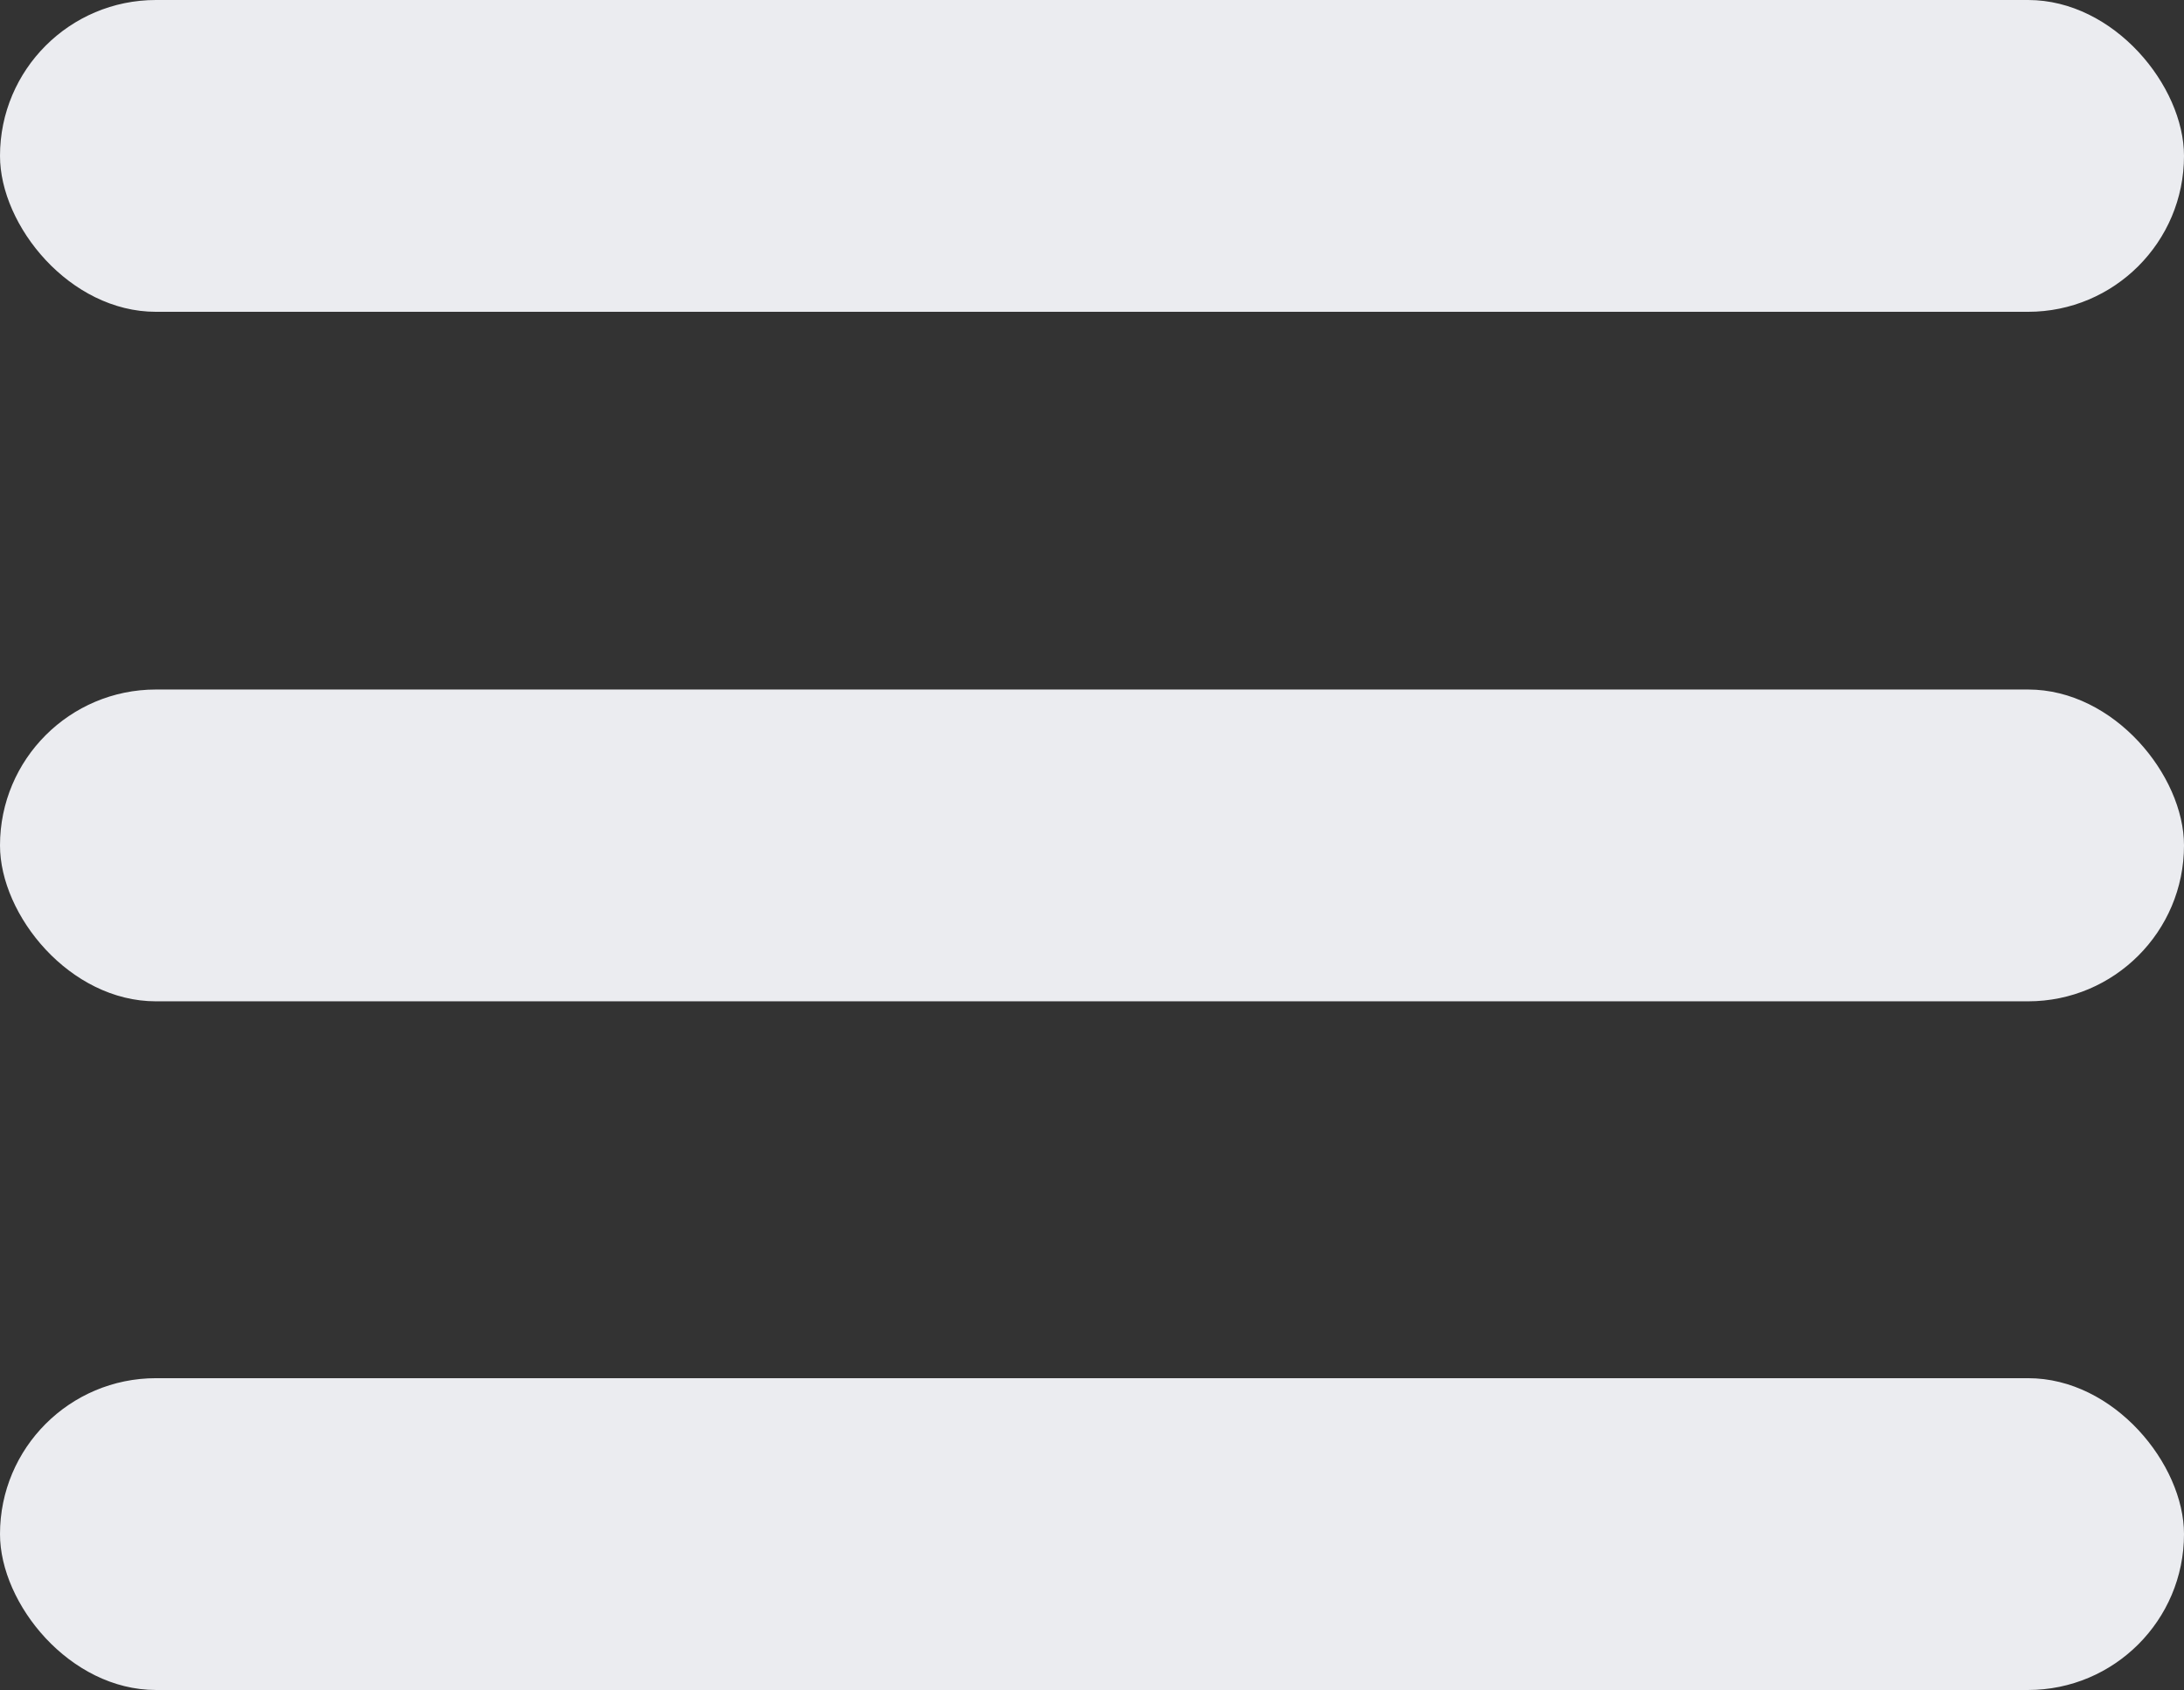 <svg xmlns="http://www.w3.org/2000/svg" width="41.344" height="32" viewBox="0 0 41.344 32">
  <rect x="0" y="0" width="41.344" height="32" fill="#333333" stroke="none"/>
  <g id="Sandwich_Menu_Icon" data-name="Sandwich Menu Icon" transform="translate(-36 -40)">
    <rect id="Op_component_1" data-name="Op component 1" width="41.344" height="5.904" rx="2.952" transform="translate(36 53.056)" fill="#ebecf0"/>
    <rect id="Op_component_2" data-name="Op component 2" width="41.344" height="5.904" rx="2.952" transform="translate(36 66.096)" fill="#ebecf0"/>
    <rect id="Op_component_3" data-name="Op component 3" width="41.344" height="5.904" rx="2.952" transform="translate(36 40)" fill="#ebecf0"/>
  </g>
</svg>
